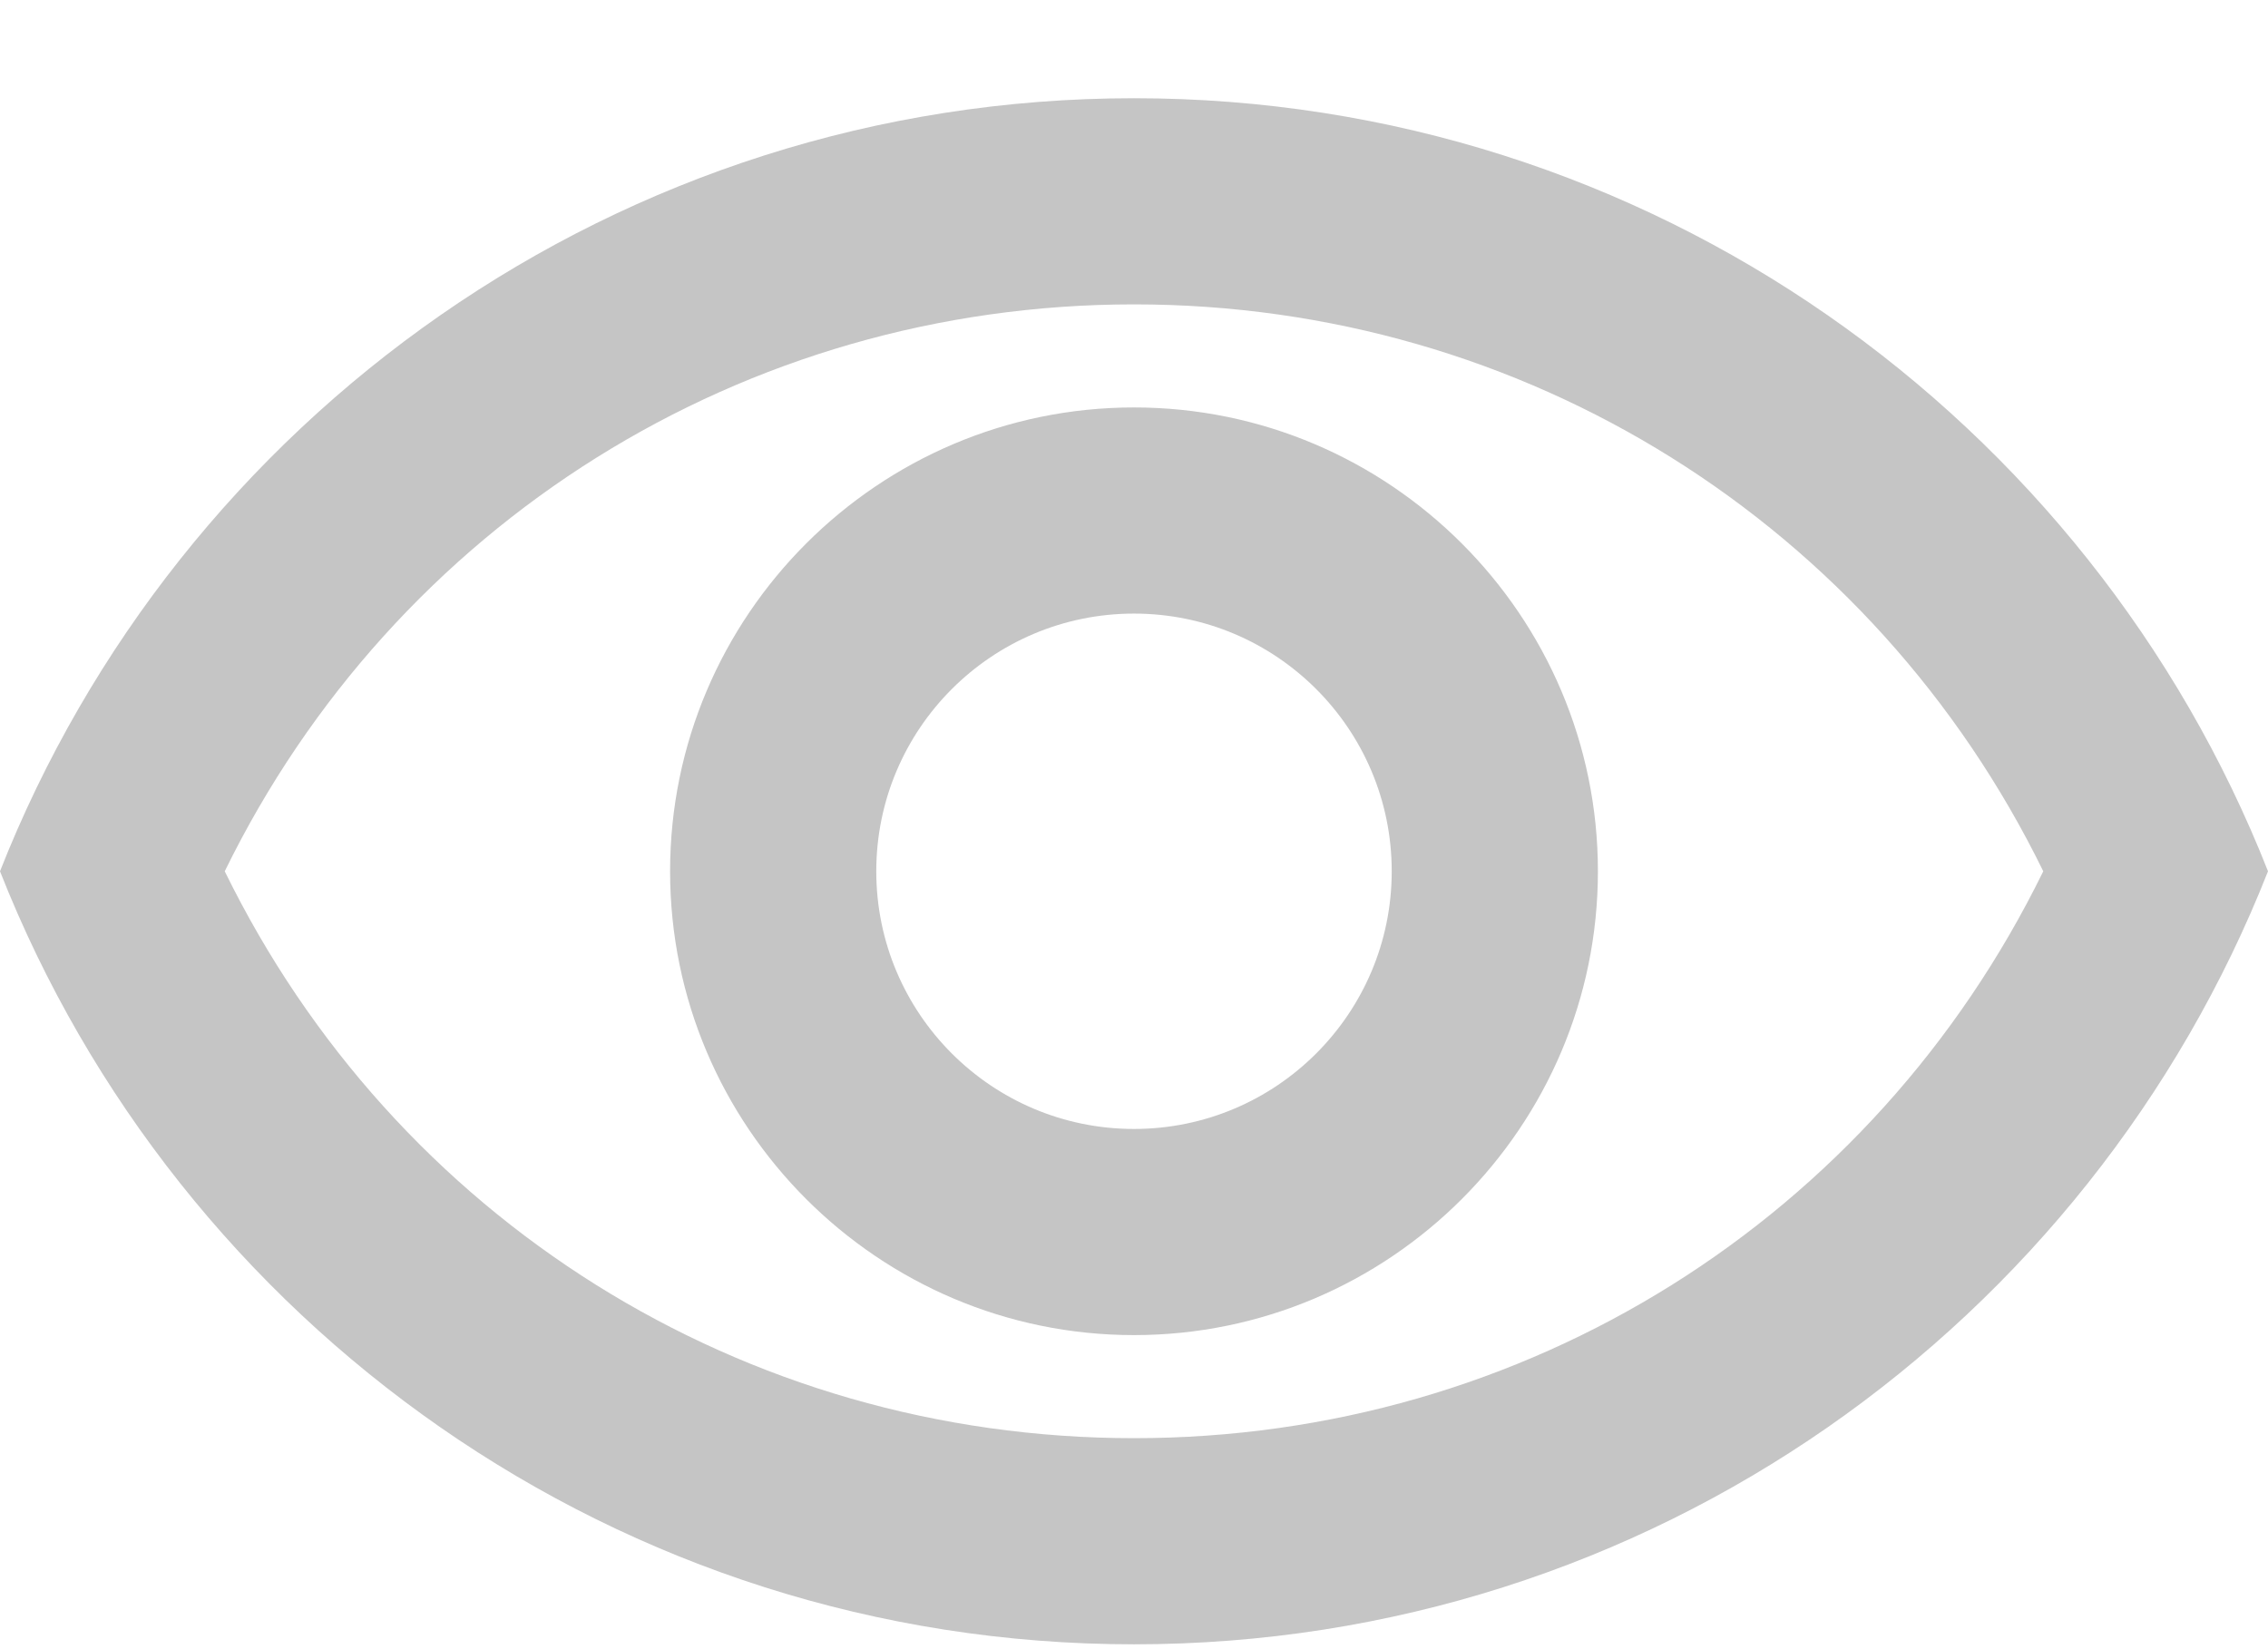 <svg width="22" height="16" viewBox="0 0 22 16" fill="none" xmlns="http://www.w3.org/2000/svg">
<path d="M11 2.953C14.79 2.953 18.17 5.083 19.82 8.453C18.17 11.823 14.8 13.953 11 13.953C7.2 13.953 3.83 11.823 2.18 8.453C3.83 5.083 7.21 2.953 11 2.953ZM11 0.953C6 0.953 1.73 4.063 0 8.453C1.73 12.843 6 15.953 11 15.953C16 15.953 20.27 12.843 22 8.453C20.27 4.063 16 0.953 11 0.953ZM11 5.953C12.38 5.953 13.5 7.073 13.5 8.453C13.5 9.833 12.38 10.953 11 10.953C9.62 10.953 8.5 9.833 8.5 8.453C8.5 7.073 9.62 5.953 11 5.953ZM11 3.953C8.52 3.953 6.5 5.973 6.5 8.453C6.5 10.933 8.52 12.953 11 12.953C13.48 12.953 15.5 10.933 15.5 8.453C15.5 5.973 13.48 3.953 11 3.953Z" fill="#C5C5C5"/>
</svg>
